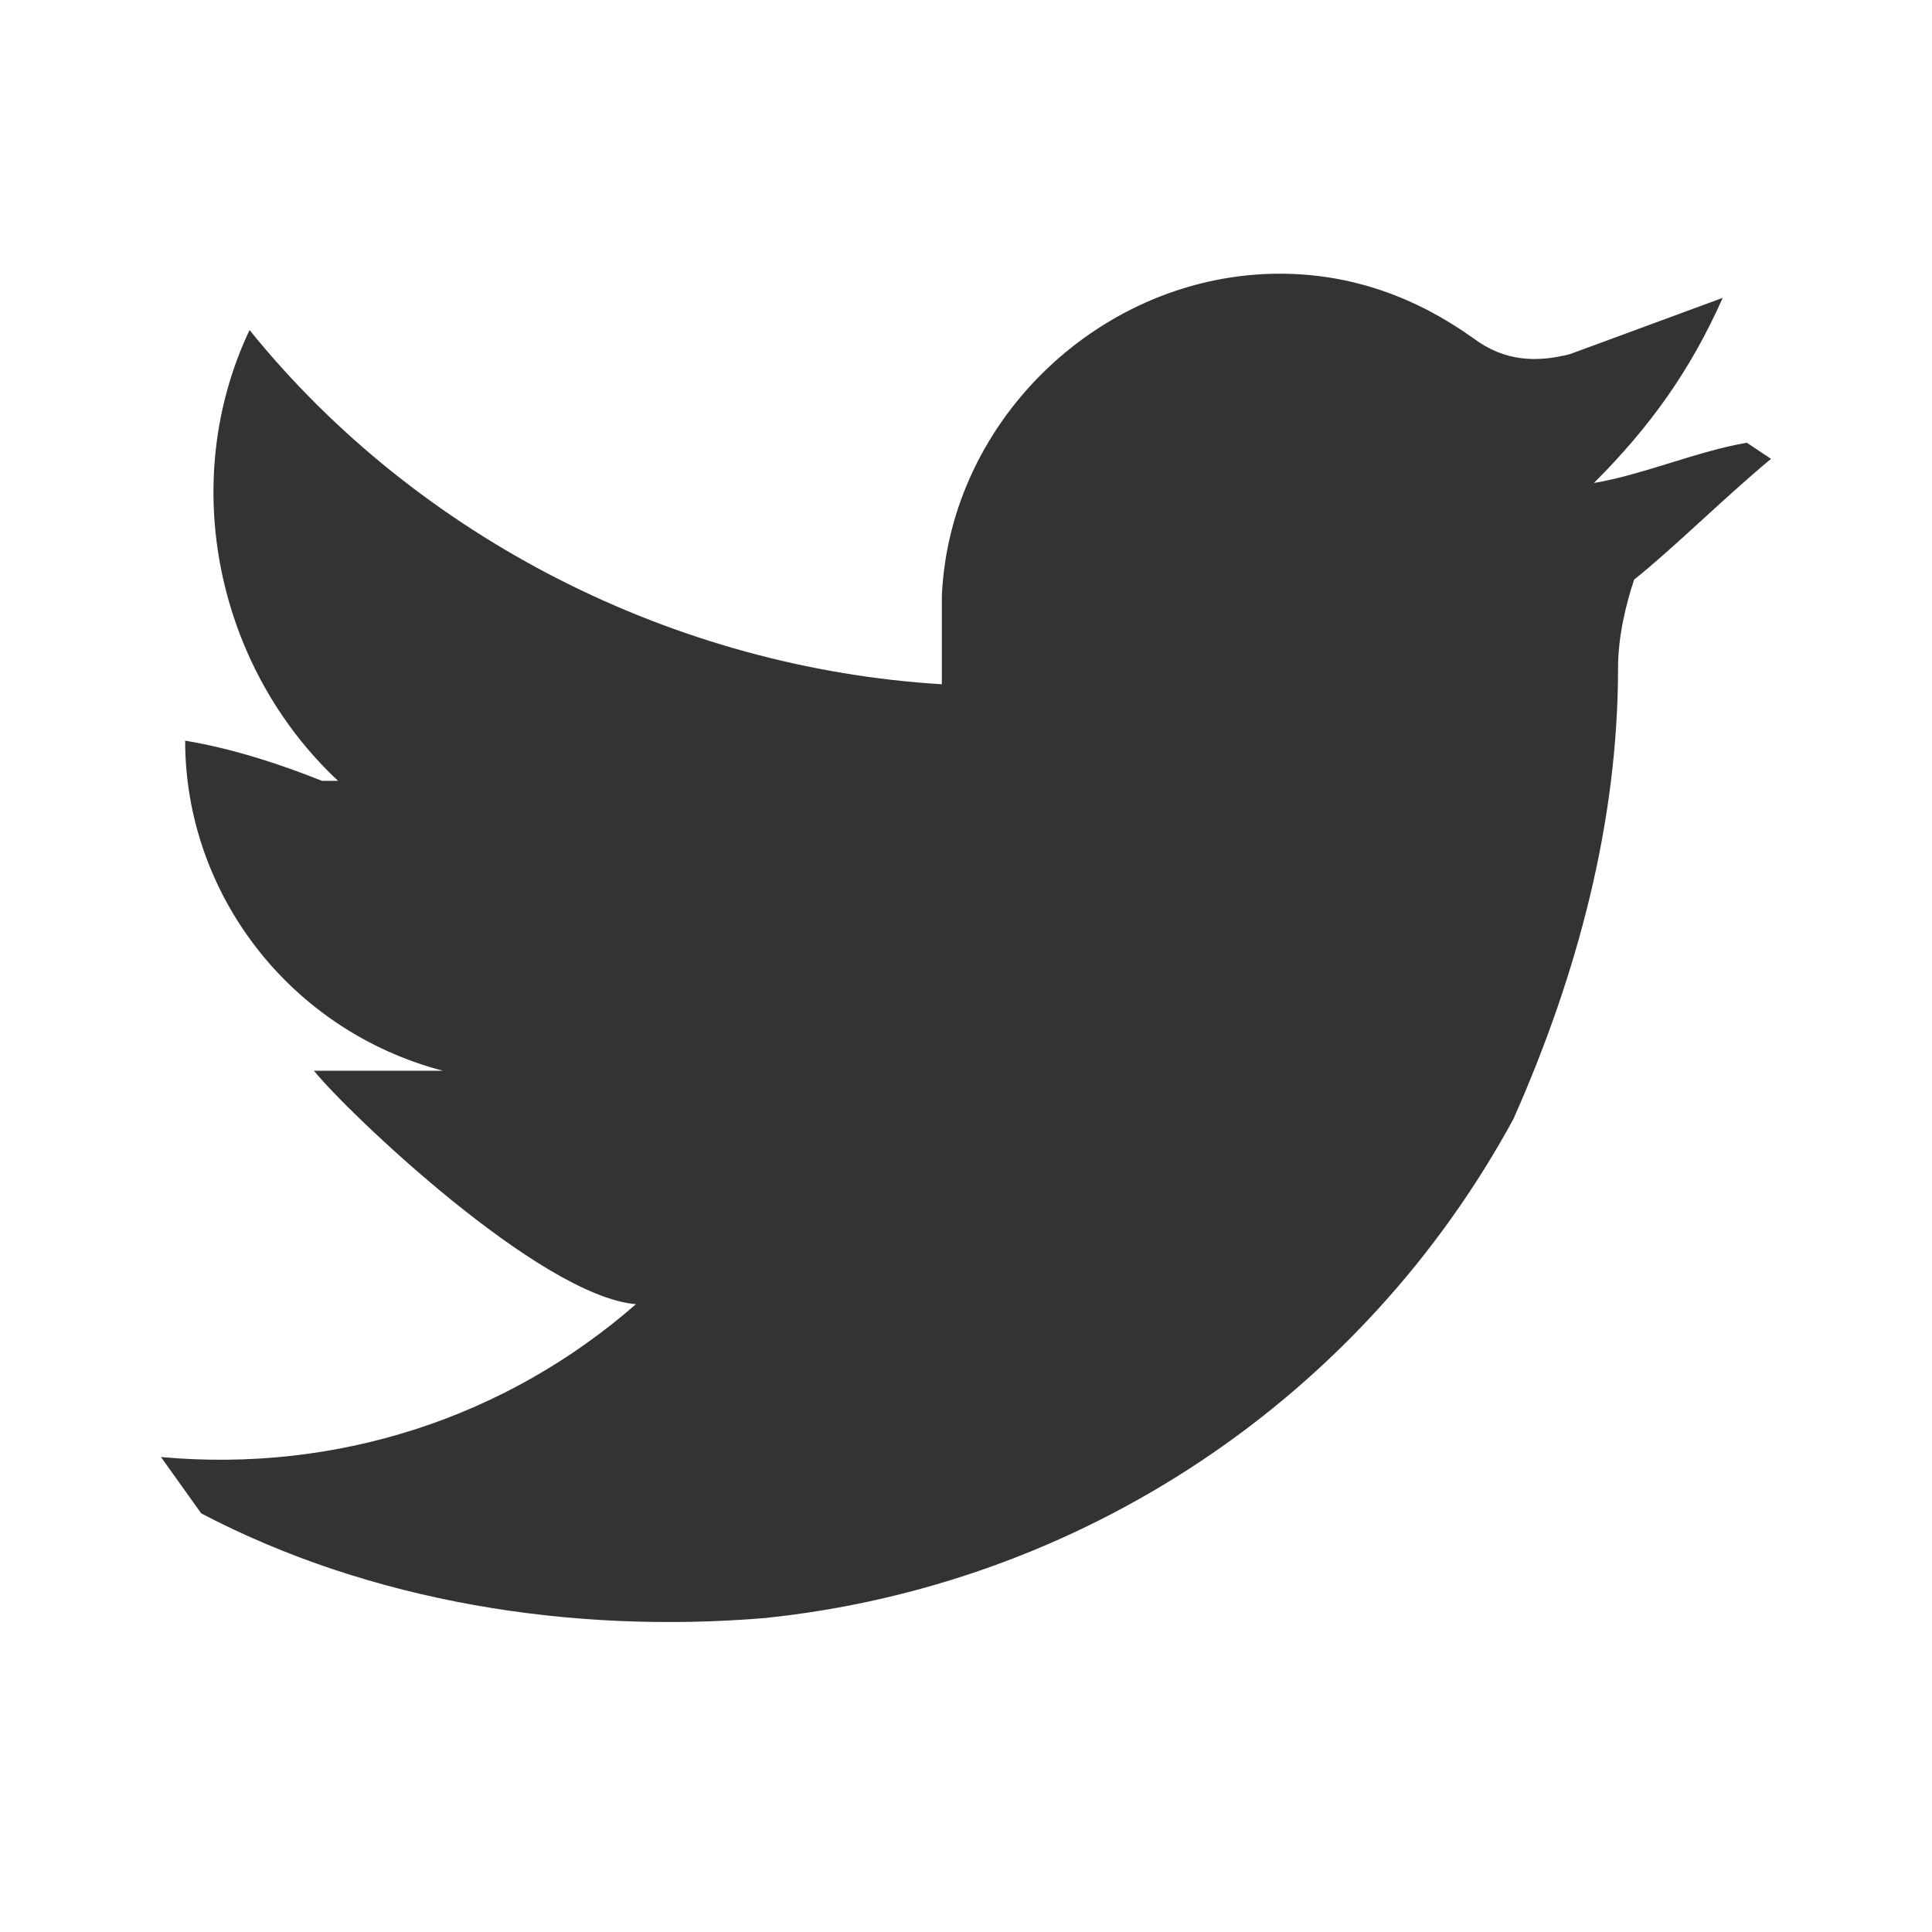 <svg width="24" height="24" viewBox="0 0 24 24" fill="none" xmlns="http://www.w3.org/2000/svg">
<path d="M2 18.1C4.2 18.3 6.3 17.6 7.9 16.201C6.7 16.1 4.3 13.801 3.9 13.301H5.5C3.6 12.801 2.3 11.101 2.3 9.201C2.9 9.3 3.5 9.5 4 9.7H4.2C2.7 8.3 2.2 6 3.1 4.1C5.2 6.7 8.4 8.3 11.7 8.5V7.4C11.8 5.2 13.7 3.4 15.9 3.4C16.8 3.4 17.6 3.7 18.3 4.2C18.7 4.5 19.1 4.5 19.5 4.4L21.4 3.7C21 4.6 20.5 5.3 19.8 6C20.401 5.9 21.1 5.6 21.7 5.5L22 5.7C21.4 6.2 20.8 6.8 20.3 7.2C20.2 7.5 20.1 7.9 20.1 8.3C20.1 10.2 19.6 12.1 18.8 13.901C17.87 15.612 16.538 17.071 14.917 18.151C13.297 19.231 11.437 19.9 9.5 20.1C7.1 20.3 4.6 19.901 2.5 18.8L2 18.1Z" fill="#333333"/>
</svg>
